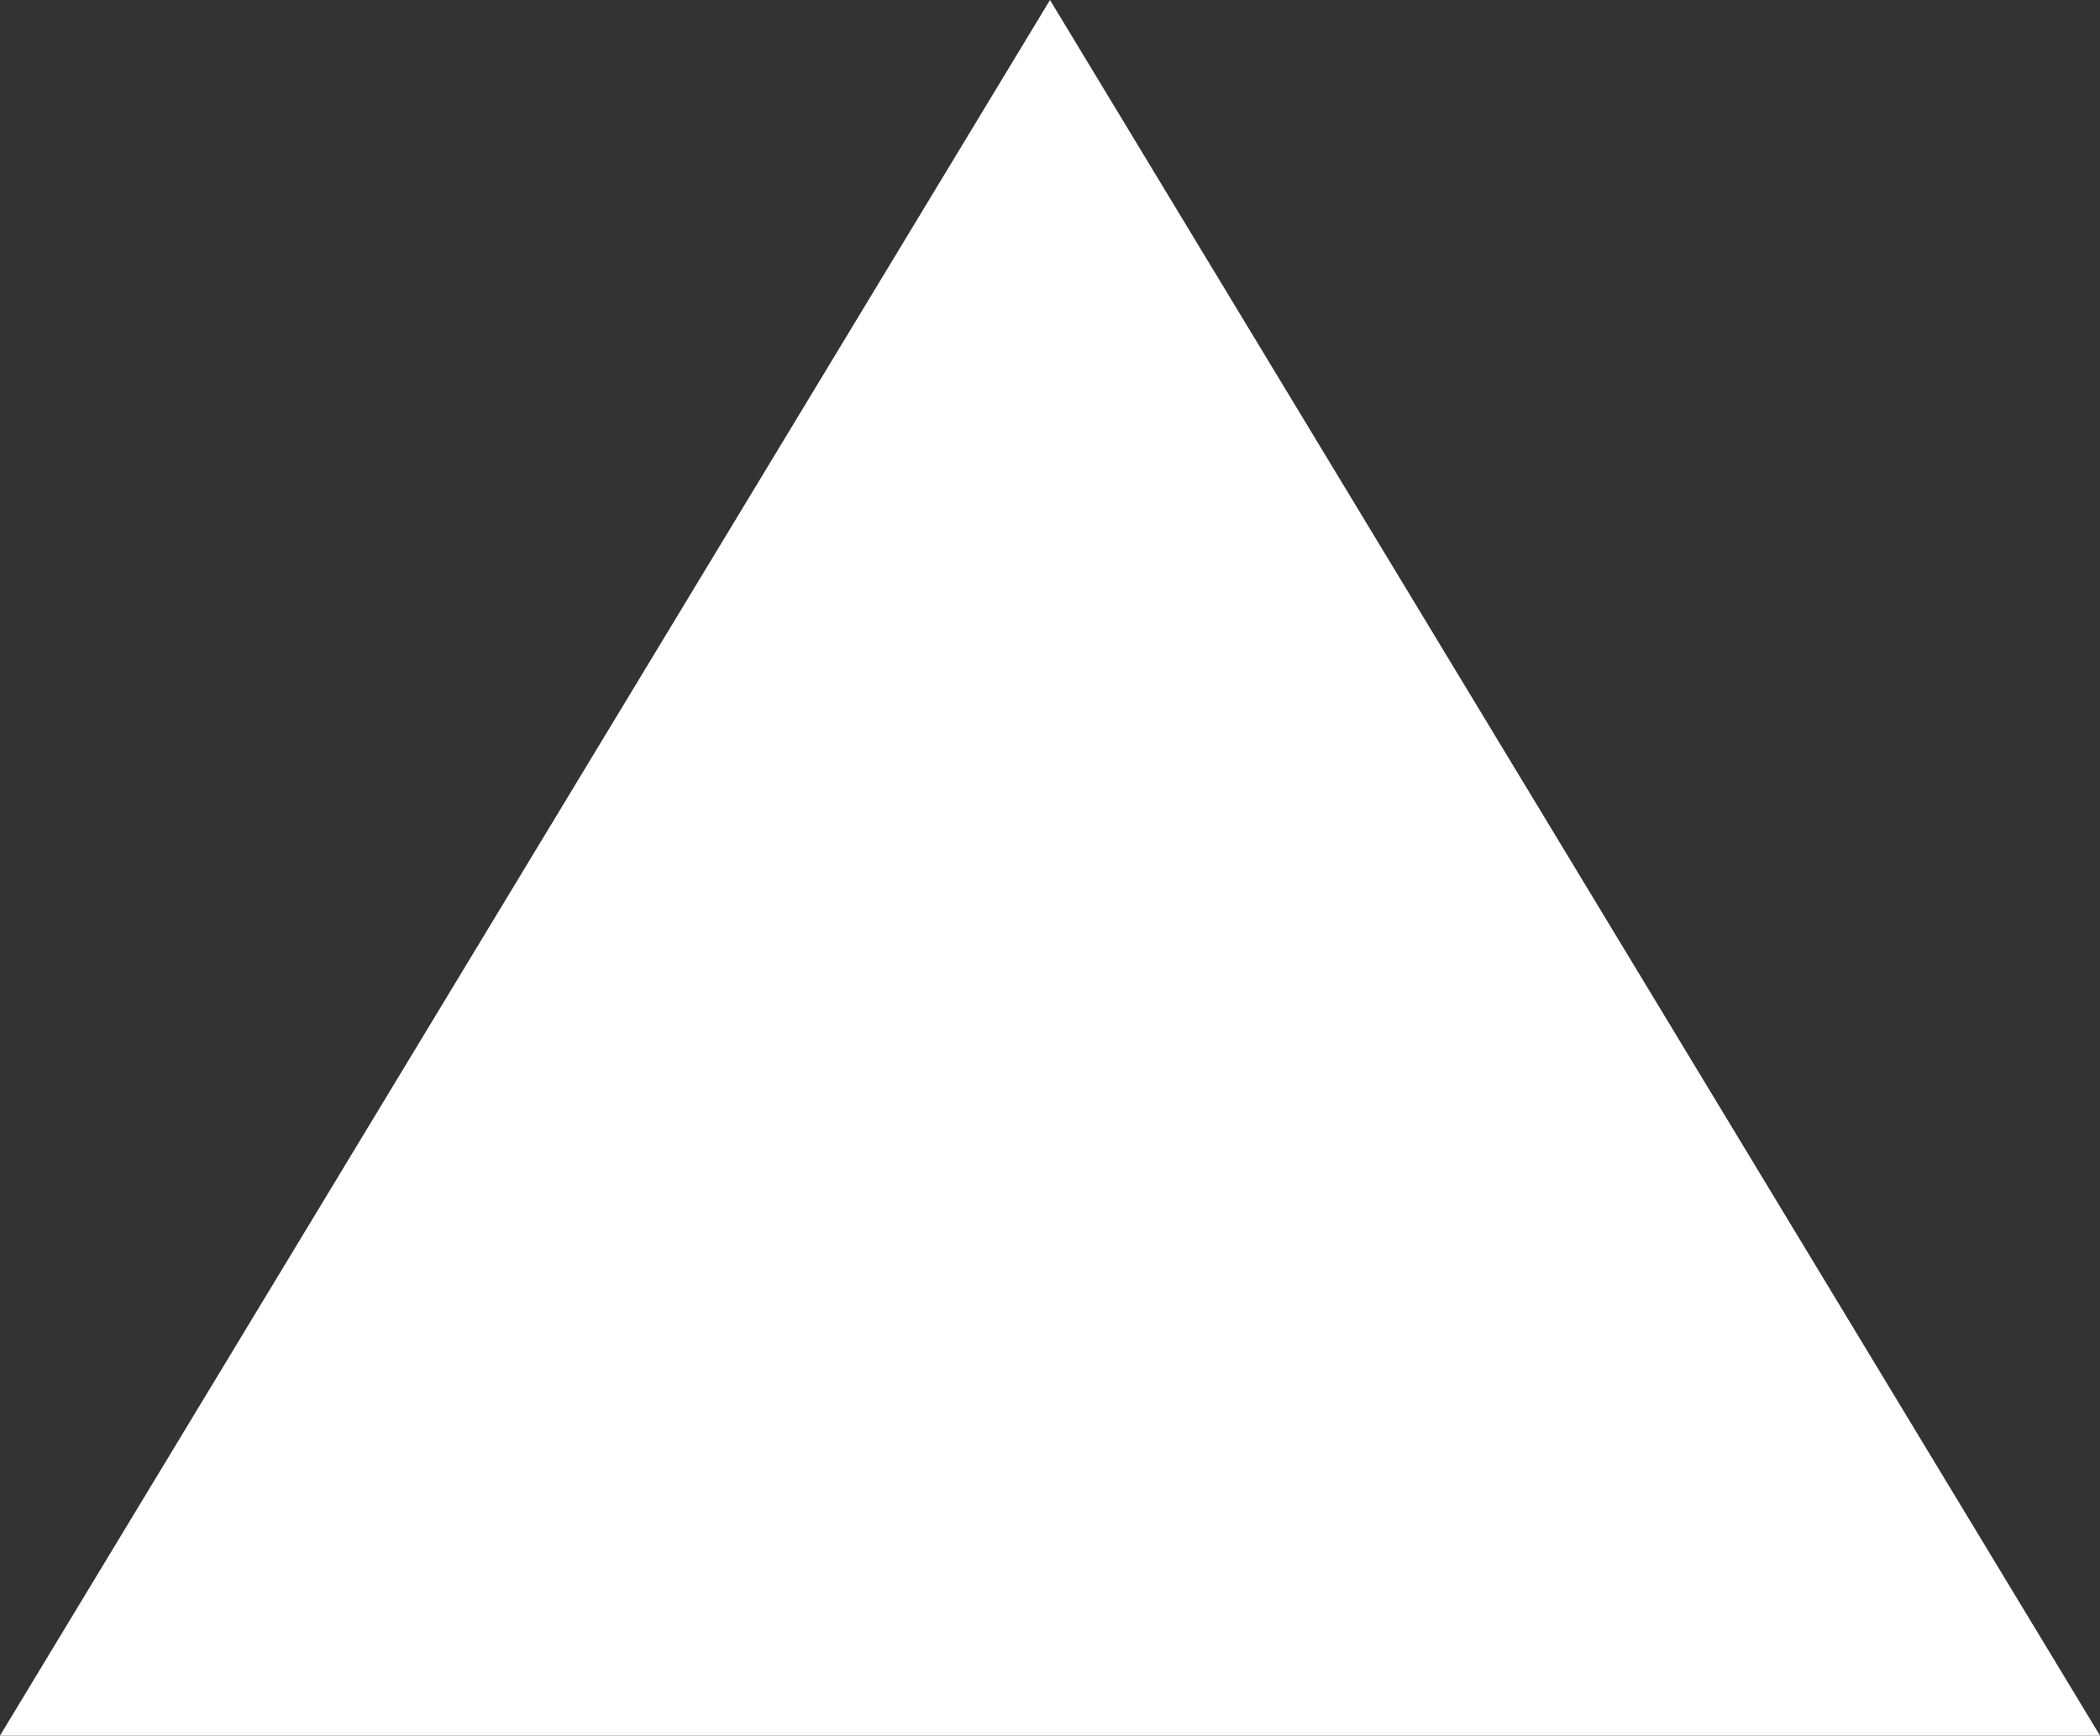 <?xml version="1.0" encoding="utf-8"?>
<!-- Generator: Adobe Illustrator 23.0.2, SVG Export Plug-In . SVG Version: 6.00 Build 0)  -->
<svg version="1.1" id="Layer_1" xmlns="http://www.w3.org/2000/svg" xmlns:xlink="http://www.w3.org/1999/xlink" x="0px" y="0px"
	 viewBox="0 0 38.64 31.94" style="enable-background:new 0 0 38.64 31.94;" xml:space="preserve">
<rect x="0" y="0" width="38.64" height="31.94" fill="#333333" stroke="none"/>
<style type="text/css">
	.st0{fill:#FFFFFF;}
</style>
<polygon class="st0" points="0,31.94 38.64,31.94 19.32,0 "/>
</svg>
